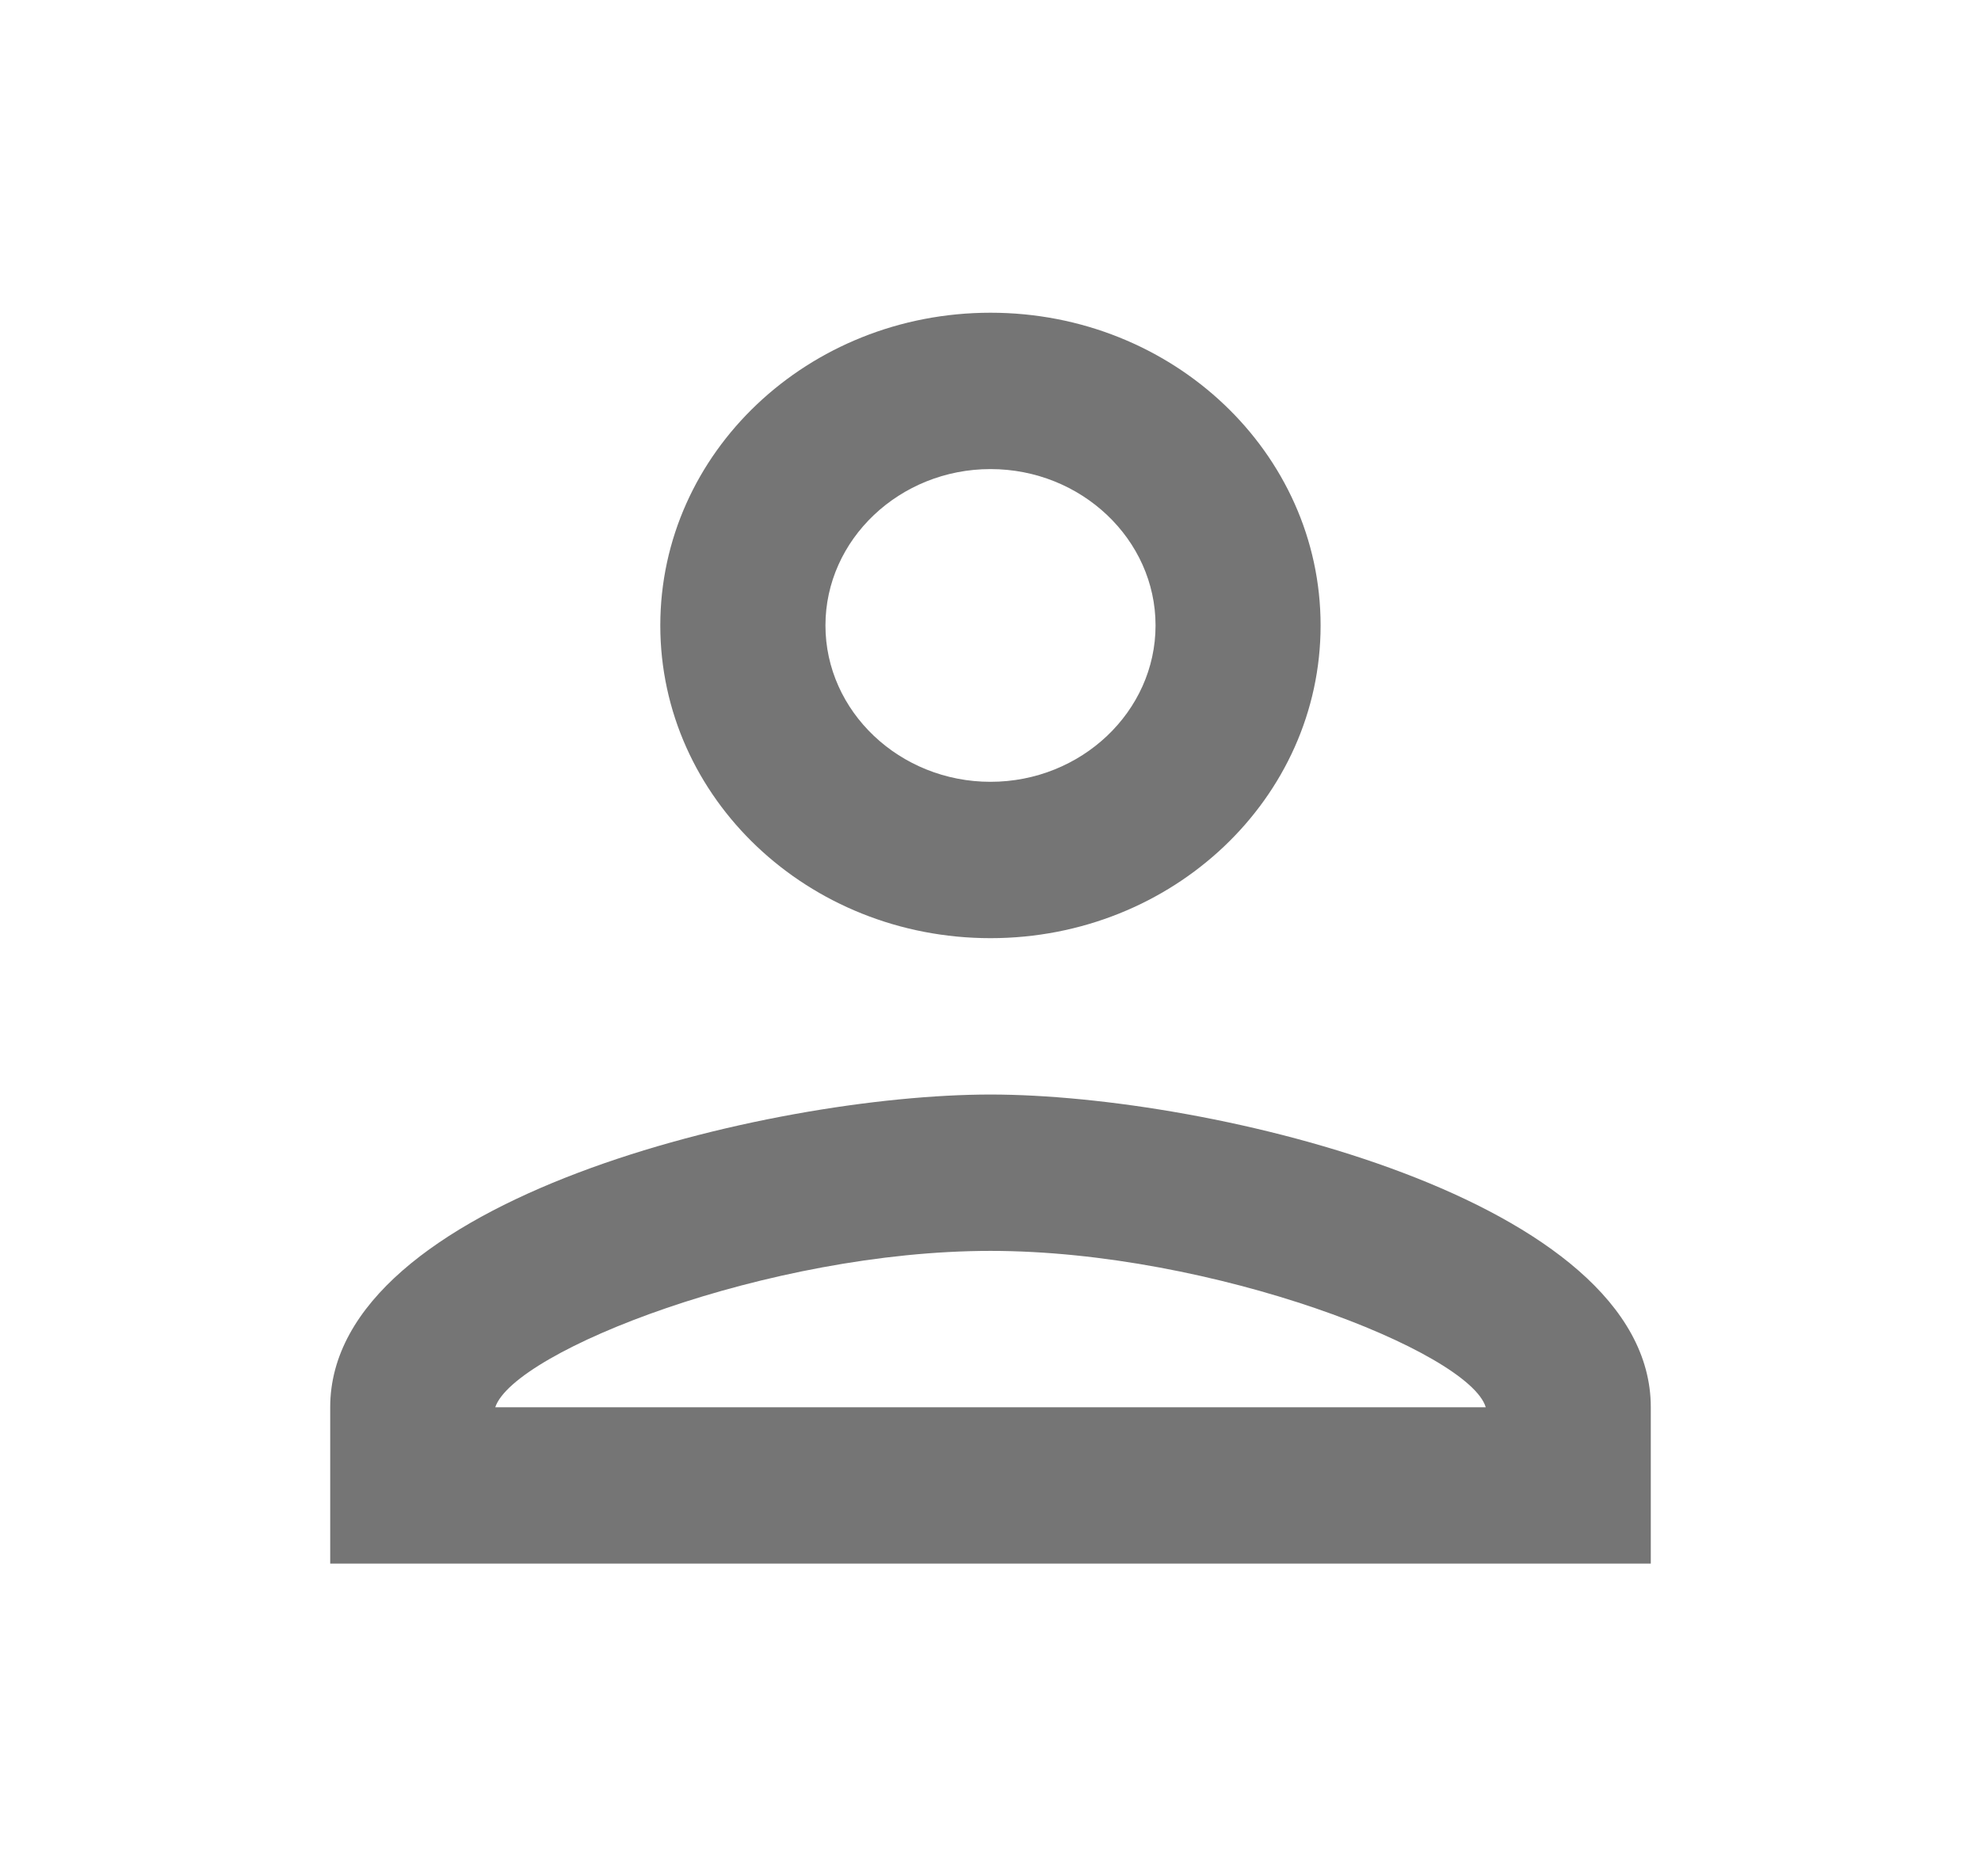 <svg width="19" height="18" viewBox="0 0 19 18" fill="none" xmlns="http://www.w3.org/2000/svg">
<path fill-rule="evenodd" clip-rule="evenodd" d="M9.5 3C7.75 3 6.333 4.343 6.333 6C6.333 7.657 7.75 9 9.5 9C11.249 9 12.666 7.657 12.666 6C12.666 4.343 11.249 3 9.5 3ZM11.083 6C11.083 5.175 10.371 4.5 9.5 4.5C8.629 4.5 7.917 5.175 7.917 6C7.917 6.825 8.629 7.5 9.5 7.5C10.371 7.5 11.083 6.825 11.083 6ZM14.25 13.5C14.091 12.967 11.637 12 9.5 12C7.37 12 4.932 12.96 4.75 13.5H14.25ZM3.167 13.5C3.167 11.505 7.386 10.5 9.5 10.5C11.614 10.5 15.833 11.505 15.833 13.5V15H3.167V13.5Z" fill="black" fill-opacity="0.54"/>
</svg>
